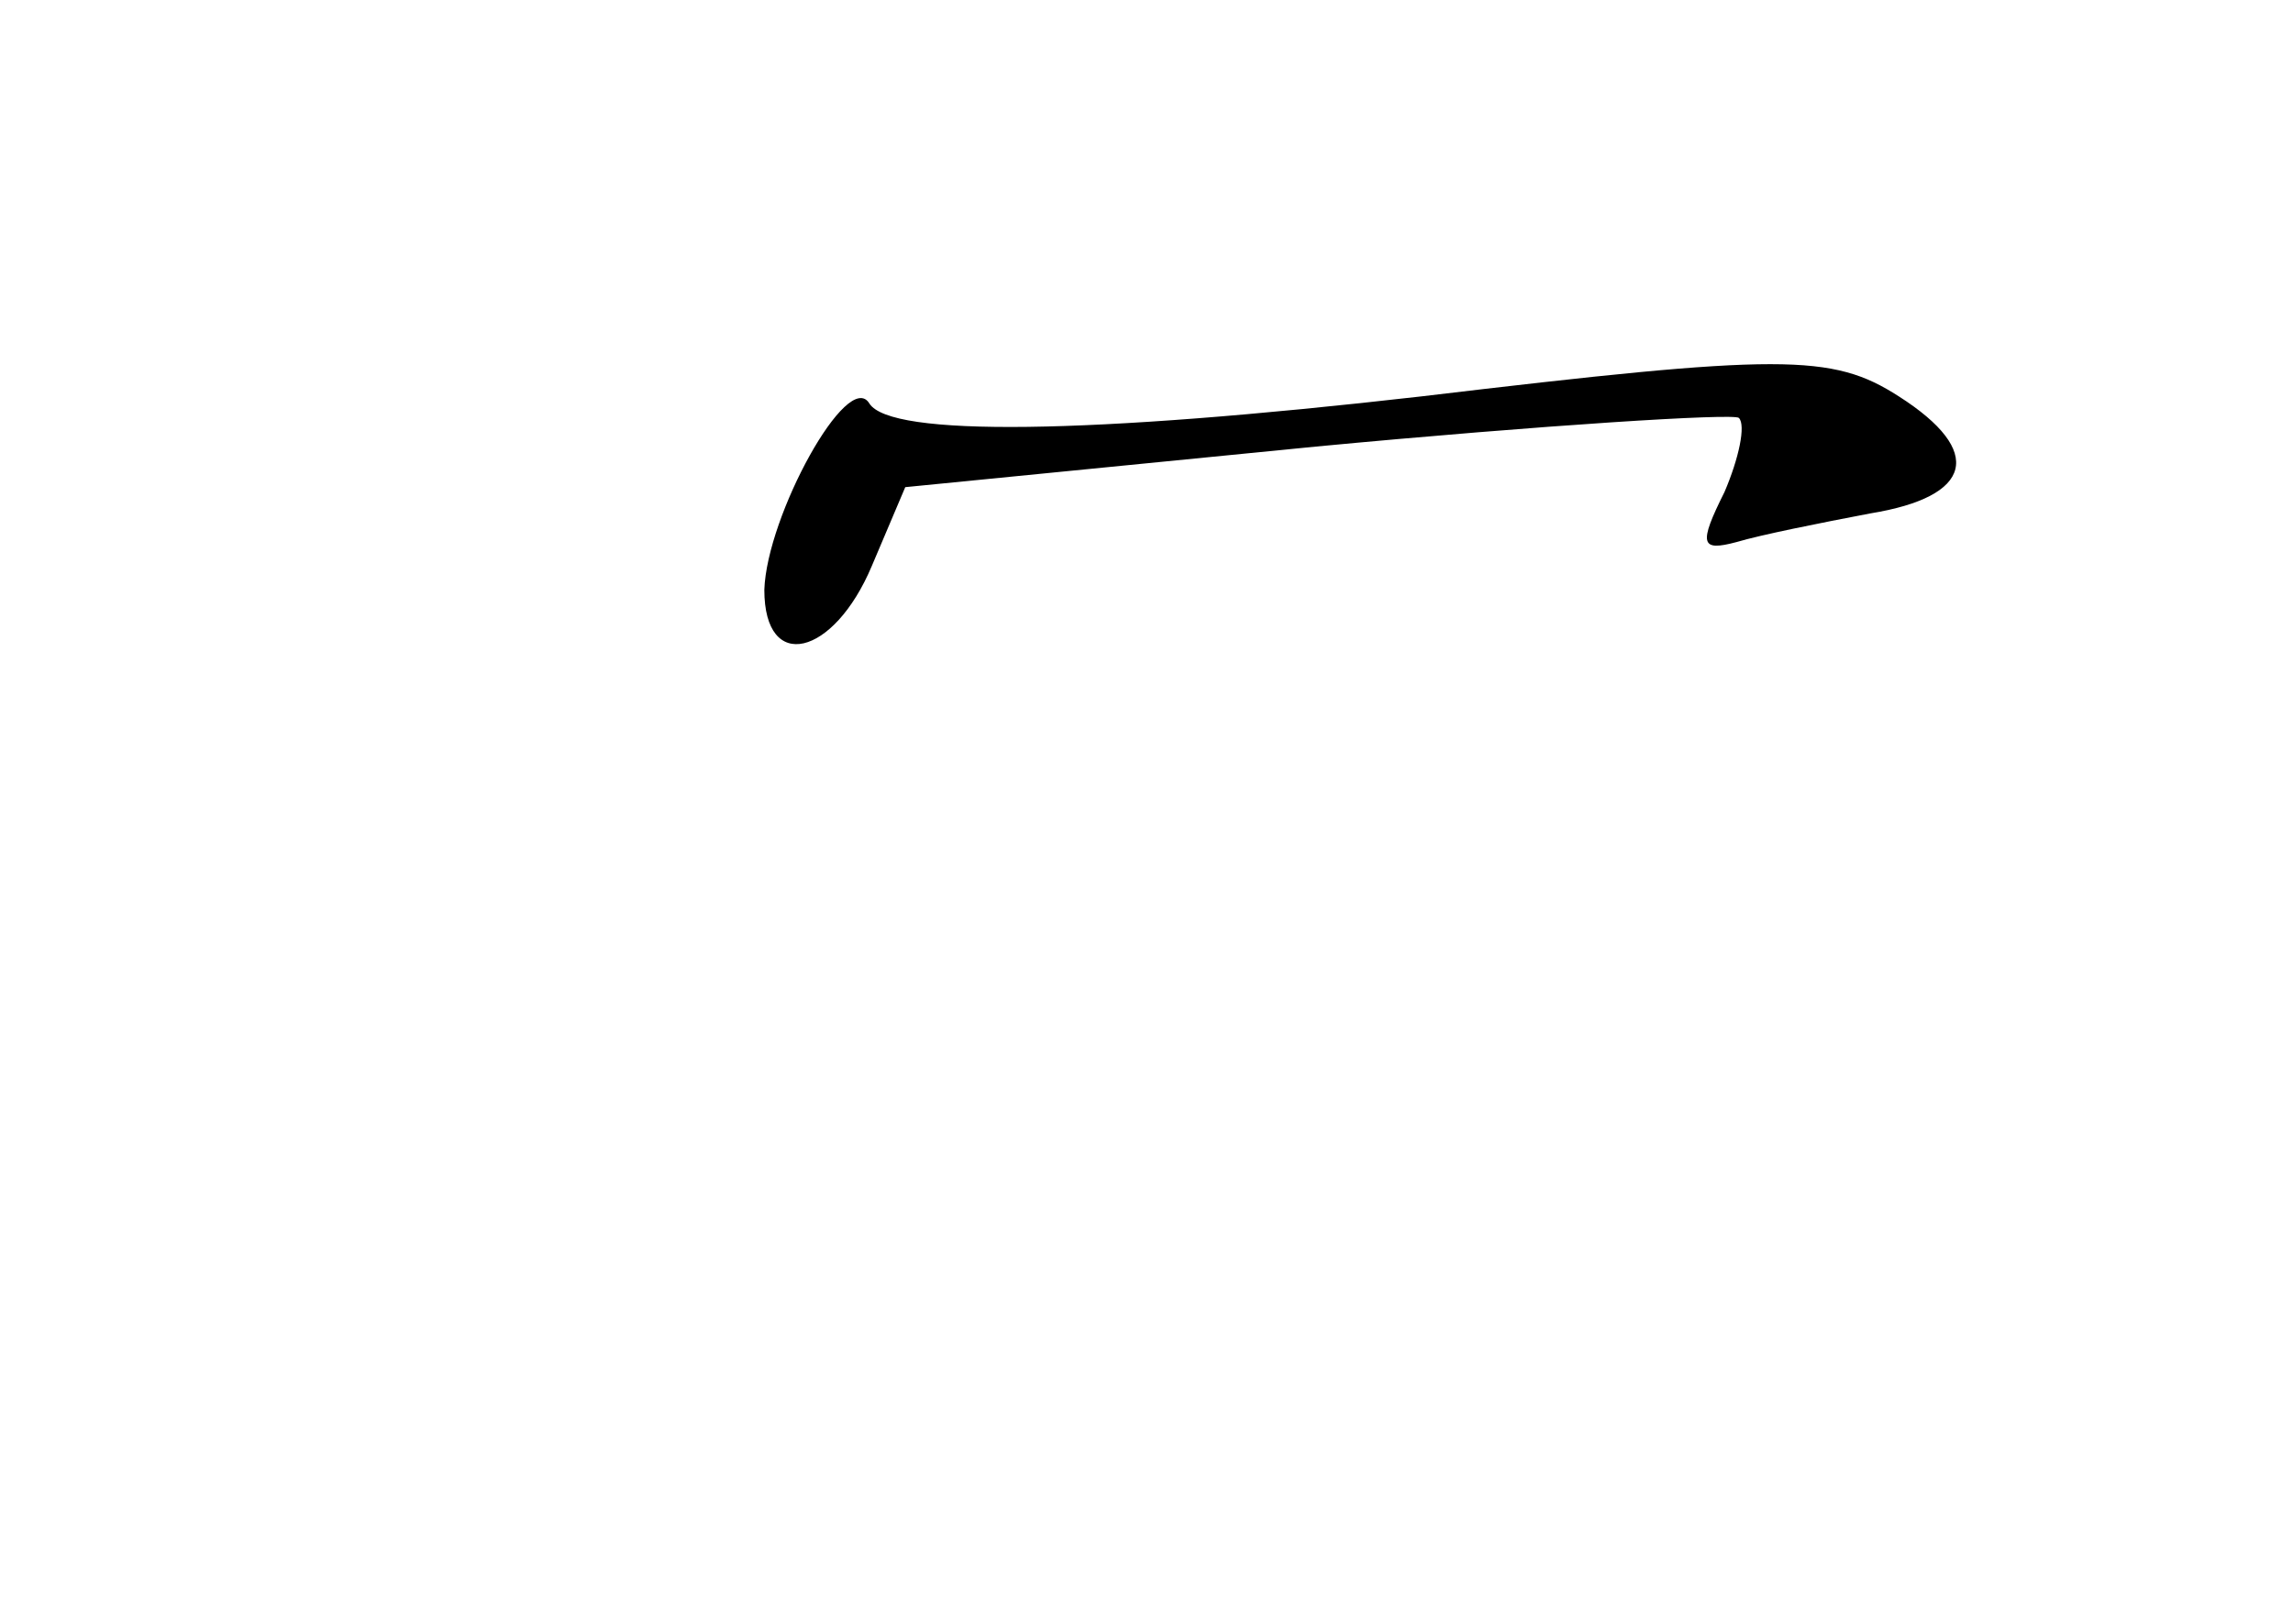 <?xml version="1.0" standalone="no"?>
<!DOCTYPE svg PUBLIC "-//W3C//DTD SVG 20010904//EN"
 "http://www.w3.org/TR/2001/REC-SVG-20010904/DTD/svg10.dtd">
<svg version="1.0" xmlns="http://www.w3.org/2000/svg"
 width="96pt" height="68pt" viewBox="0 0 96 68"
 preserveAspectRatio="xMidYMid meet">
<g transform="translate(0,68) scale(0.1,-0.1)"
fill="#000000" stroke="none">
<path d="M595 514 c-140 -16 -222 -17 -231 -3 -9 15 -43 -47 -44 -78 0 -35 29
-28 45 10 l14 33 172 17 c95 9 175 14 177 12 3 -3 0 -17 -6 -31 -11 -22 -10
-25 5 -21 10 3 35 8 56 12 43 7 48 26 12 49 -28 18 -49 18 -200 0z"/>
</g>
</svg>
